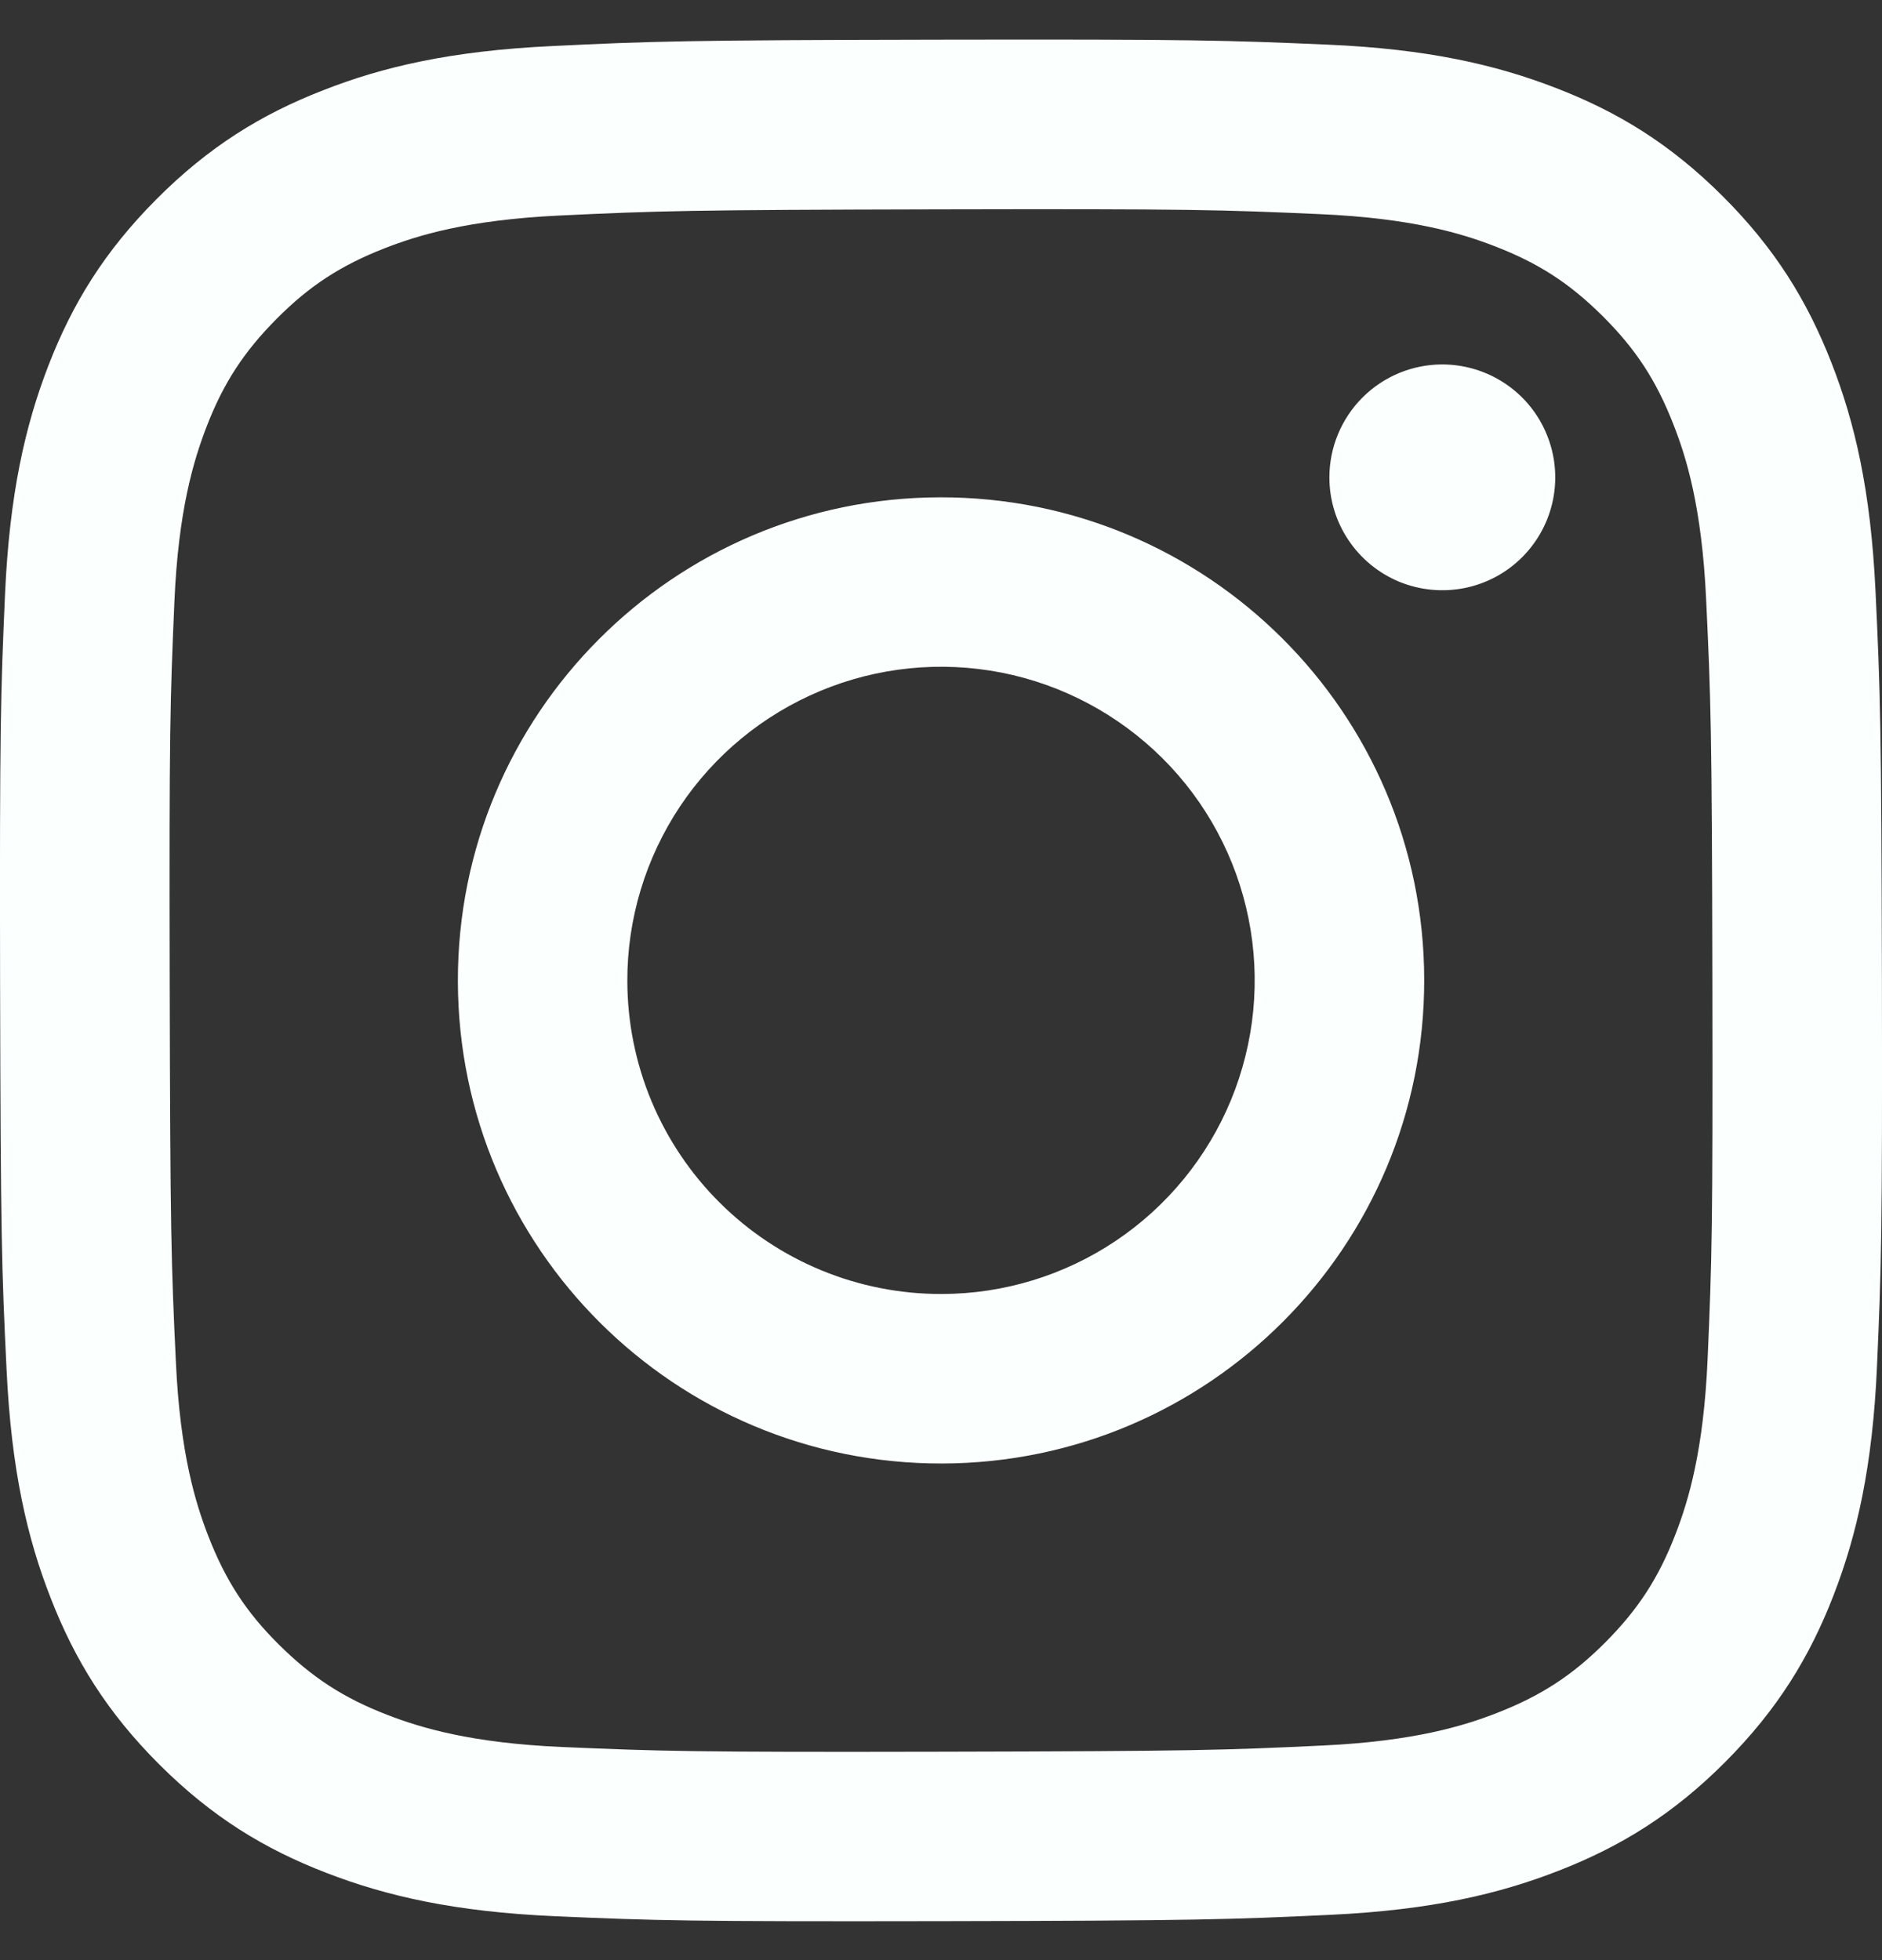 <svg width="24" height="25" viewBox="0 0 24 25" fill="none" xmlns="http://www.w3.org/2000/svg">
<rect x="0" y="0" width="24" height="25" fill="#333333" stroke="none"/>
<path id="Vector" d="M7.03 0.588C5.753 0.649 4.881 0.852 4.119 1.152C3.33 1.459 2.662 1.872 1.996 2.54C1.331 3.207 0.921 3.876 0.616 4.666C0.321 5.43 0.121 6.303 0.064 7.58C0.008 8.858 -0.005 9.269 0.001 12.527C0.008 15.786 0.022 16.195 0.084 17.475C0.145 18.751 0.348 19.623 0.648 20.386C0.955 21.174 1.368 21.843 2.035 22.508C2.703 23.174 3.372 23.583 4.164 23.888C4.927 24.183 5.8 24.384 7.077 24.44C8.355 24.496 8.766 24.509 12.024 24.503C15.281 24.497 15.692 24.482 16.971 24.422C18.252 24.361 19.119 24.156 19.881 23.858C20.67 23.55 21.339 23.138 22.004 22.47C22.669 21.802 23.079 21.132 23.384 20.342C23.679 19.579 23.88 18.706 23.936 17.429C23.992 16.148 24.005 15.74 23.999 12.481C23.992 9.223 23.978 8.815 23.917 7.535C23.856 6.255 23.653 5.386 23.354 4.623C23.045 3.834 22.634 3.166 21.966 2.5C21.298 1.834 20.628 1.425 19.838 1.121C19.074 0.825 18.202 0.624 16.924 0.569C15.647 0.514 15.236 0.5 11.977 0.506C8.718 0.512 8.31 0.526 7.03 0.588ZM7.17 22.282C6 22.231 5.365 22.036 4.942 21.873C4.381 21.657 3.982 21.396 3.56 20.979C3.138 20.561 2.879 20.16 2.66 19.601C2.495 19.177 2.297 18.543 2.243 17.372C2.183 16.108 2.171 15.728 2.164 12.524C2.157 9.321 2.169 8.942 2.224 7.676C2.274 6.507 2.47 5.871 2.632 5.448C2.848 4.887 3.109 4.488 3.527 4.067C3.946 3.645 4.346 3.385 4.906 3.166C5.329 3.001 5.963 2.805 7.133 2.749C8.398 2.689 8.777 2.677 11.981 2.67C15.184 2.663 15.564 2.675 16.83 2.731C17.999 2.782 18.636 2.976 19.058 3.139C19.619 3.355 20.018 3.614 20.44 4.034C20.861 4.454 21.121 4.852 21.34 5.413C21.506 5.835 21.702 6.469 21.757 7.639C21.817 8.905 21.831 9.284 21.837 12.487C21.843 15.69 21.831 16.07 21.776 17.335C21.725 18.505 21.531 19.141 21.368 19.564C21.152 20.125 20.892 20.524 20.473 20.946C20.053 21.367 19.654 21.627 19.094 21.846C18.672 22.011 18.036 22.208 16.868 22.263C15.602 22.323 15.223 22.335 12.019 22.342C8.814 22.349 8.436 22.336 7.171 22.282M16.953 6.091C16.953 6.376 17.038 6.654 17.197 6.89C17.356 7.127 17.581 7.311 17.844 7.42C18.108 7.528 18.397 7.556 18.677 7.5C18.956 7.444 19.212 7.307 19.413 7.105C19.614 6.903 19.751 6.646 19.806 6.367C19.861 6.087 19.832 5.798 19.722 5.535C19.613 5.272 19.428 5.047 19.191 4.89C18.954 4.732 18.675 4.648 18.39 4.648C18.008 4.649 17.642 4.802 17.373 5.072C17.104 5.343 16.952 5.709 16.953 6.091ZM5.839 12.516C5.845 15.92 8.609 18.672 12.012 18.666C15.414 18.659 18.169 15.896 18.162 12.492C18.156 9.089 15.391 6.336 11.988 6.343C8.585 6.349 5.832 9.114 5.839 12.516ZM8 12.512C7.998 11.721 8.232 10.947 8.67 10.288C9.108 9.63 9.732 9.116 10.462 8.812C11.192 8.507 11.996 8.427 12.773 8.579C13.549 8.732 14.262 9.112 14.823 9.67C15.384 10.228 15.766 10.94 15.922 11.716C16.078 12.492 16 13.296 15.699 14.028C15.398 14.759 14.886 15.385 14.229 15.826C13.572 16.267 12.799 16.503 12.008 16.504C11.483 16.505 10.962 16.403 10.477 16.203C9.991 16.003 9.549 15.709 9.177 15.338C8.805 14.968 8.509 14.527 8.307 14.042C8.105 13.557 8.001 13.037 8 12.512Z" fill="#FBFFFE"/>
</svg>
